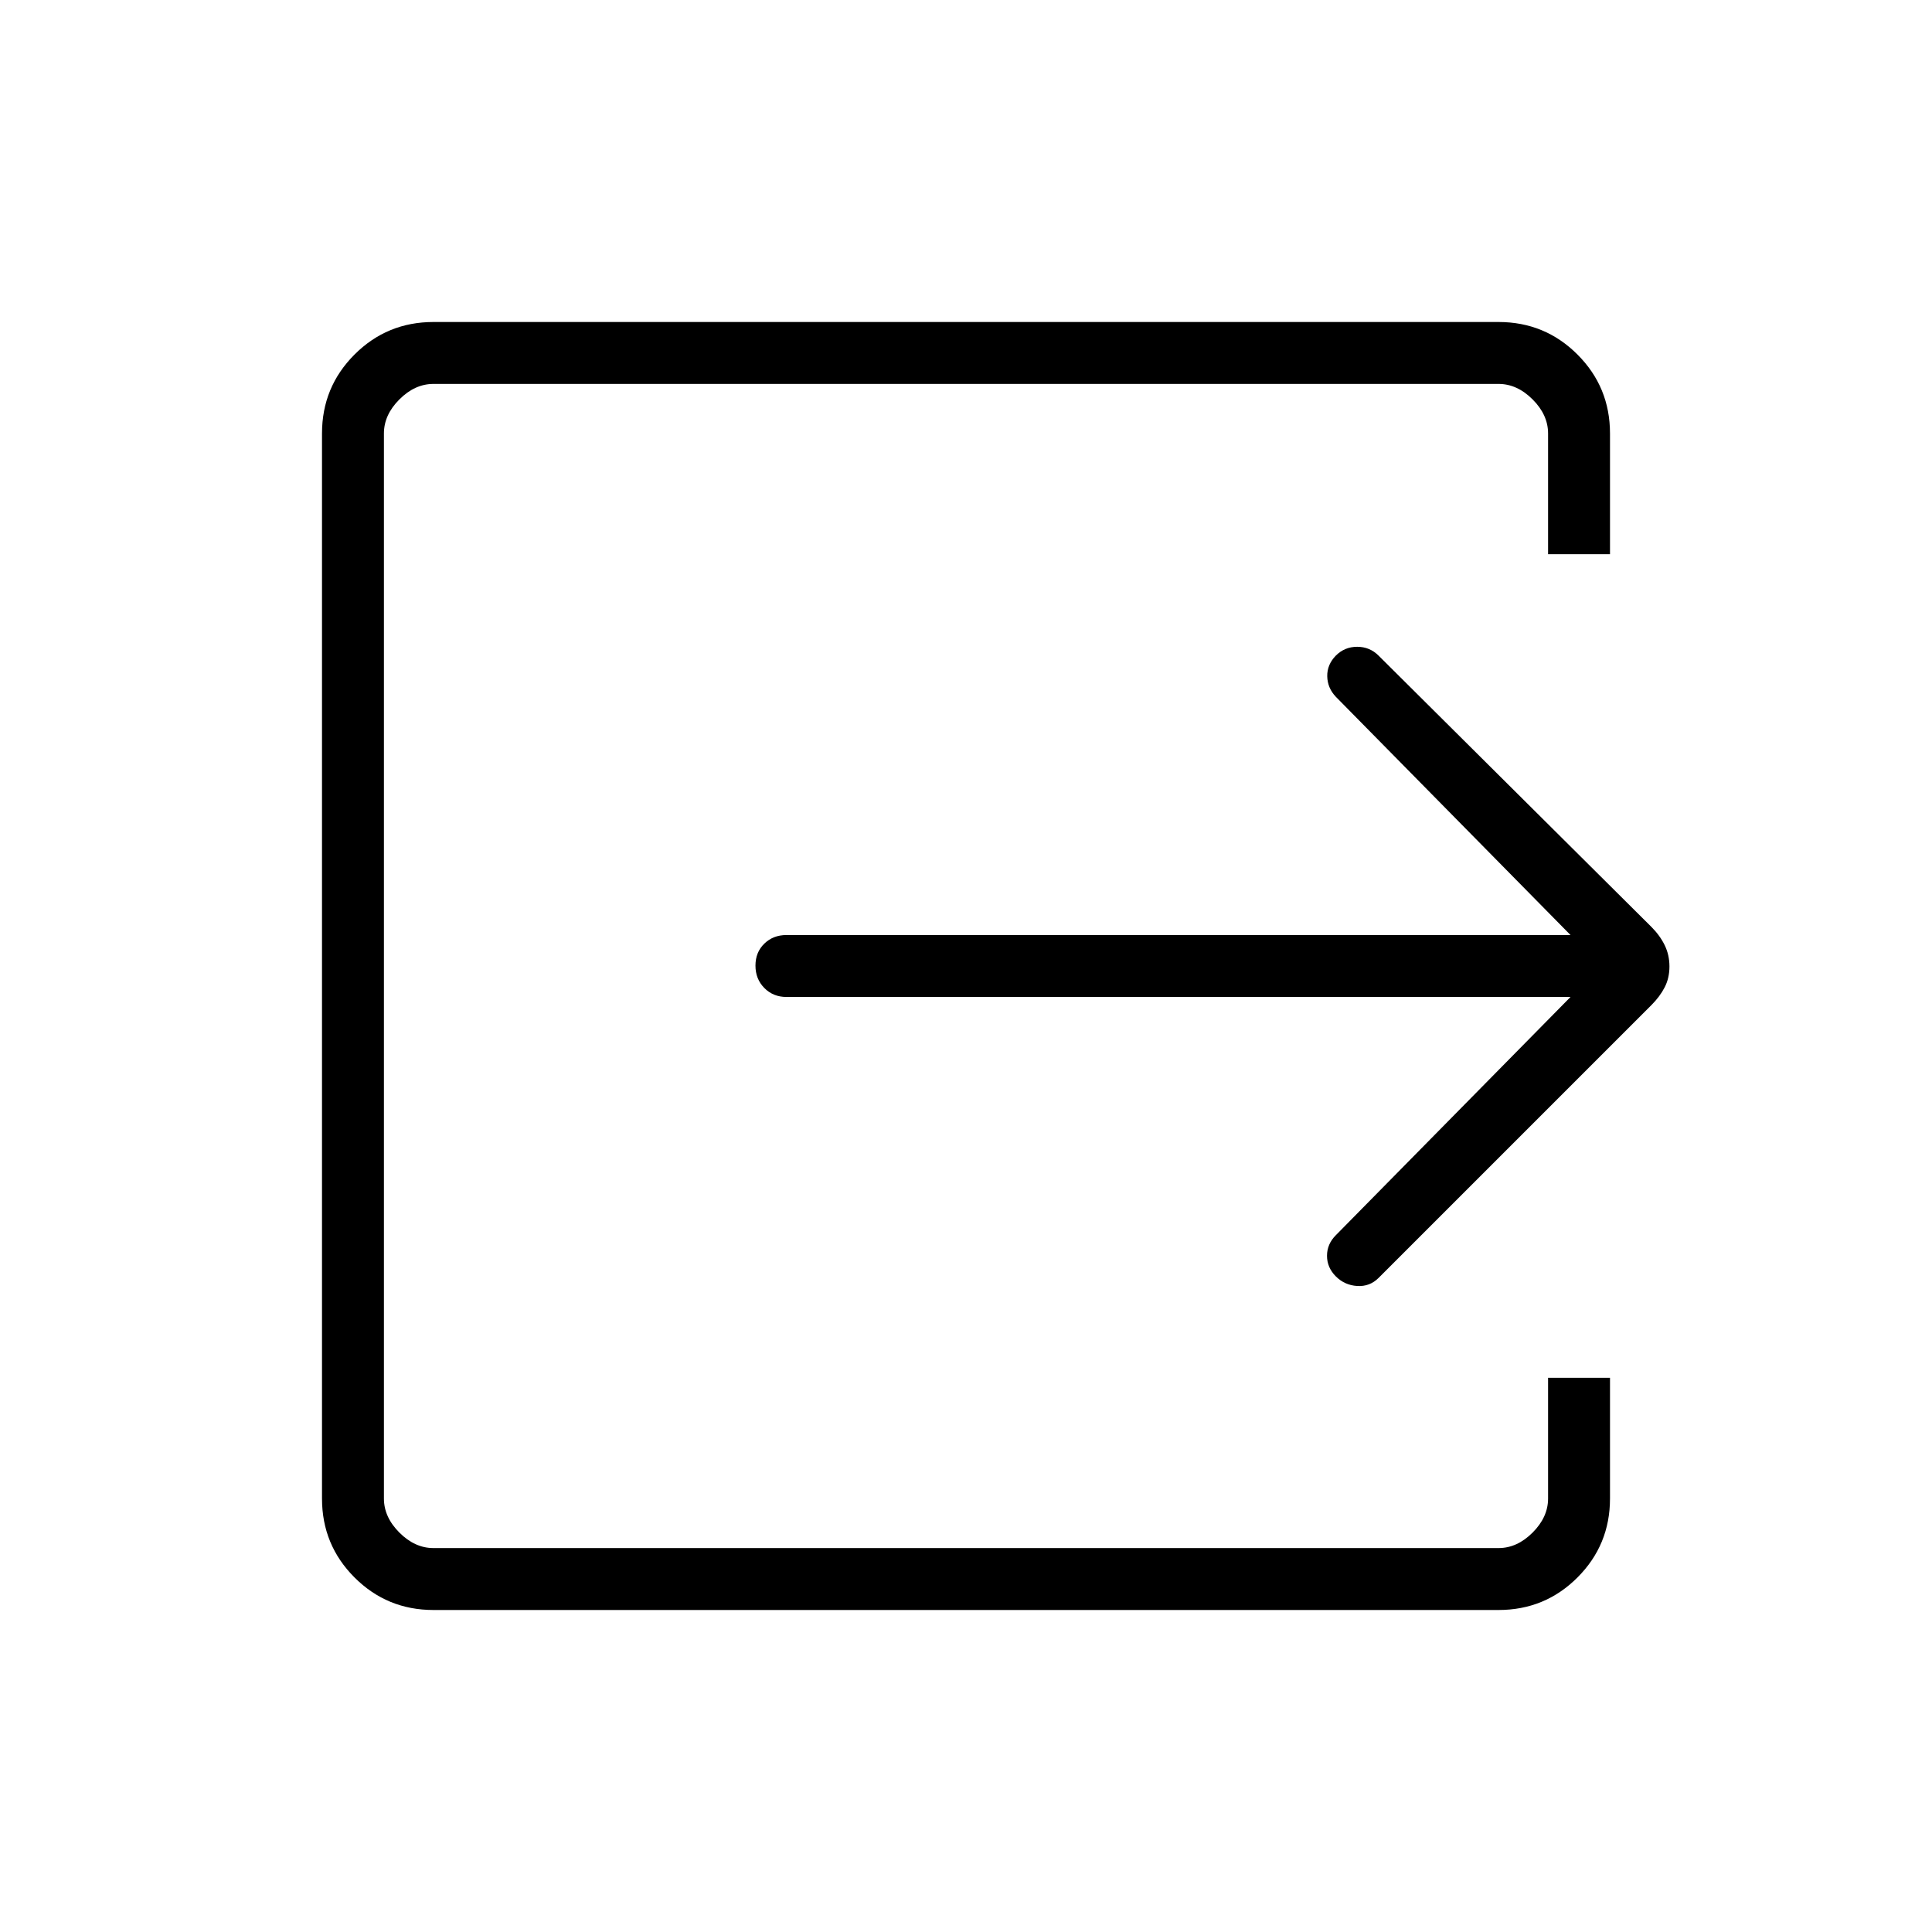 <svg xmlns="http://www.w3.org/2000/svg" width="48" height="48" viewBox="0 -960 960 960"><path d="M215.384-160q-23.057 0-39.221-16.163Q160-192.327 160-215.384v-529.232q0-23.057 16.163-39.221Q192.327-800 215.384-800h529.232q23.057 0 39.221 16.163Q800-767.673 800-744.616v60.001h-30.769v-60.001q0-9.23-7.692-16.923-7.693-7.692-16.923-7.692H215.384q-9.23 0-16.923 7.692-7.692 7.693-7.692 16.923v529.232q0 9.23 7.692 16.923 7.693 7.692 16.923 7.692h529.232q9.23 0 16.923-7.692 7.692-7.693 7.692-16.923v-60.001H800v60.001q0 23.057-16.163 39.221Q767.673-160 744.616-160H215.384Zm565.001-304.615H390.769q-6.577 0-10.981-4.458-4.403-4.459-4.403-11.116t4.403-10.926q4.404-4.27 10.981-4.27h389.616L663.769-613.769q-4.154-4.385-4.269-10.177-.115-5.793 4.269-10.285 4.385-4.384 10.616-4.384T685-634.231l135.539 134.769q4.23 4.231 6.615 9.083 2.385 4.851 2.385 10.615t-2.385 10.379q-2.385 4.616-6.615 8.847L685-325q-4.384 4.385-10.615 4-6.231-.385-10.616-4.769-4.384-4.385-4.384-10.231t4.384-10.231l116.616-118.384Z"/></svg>